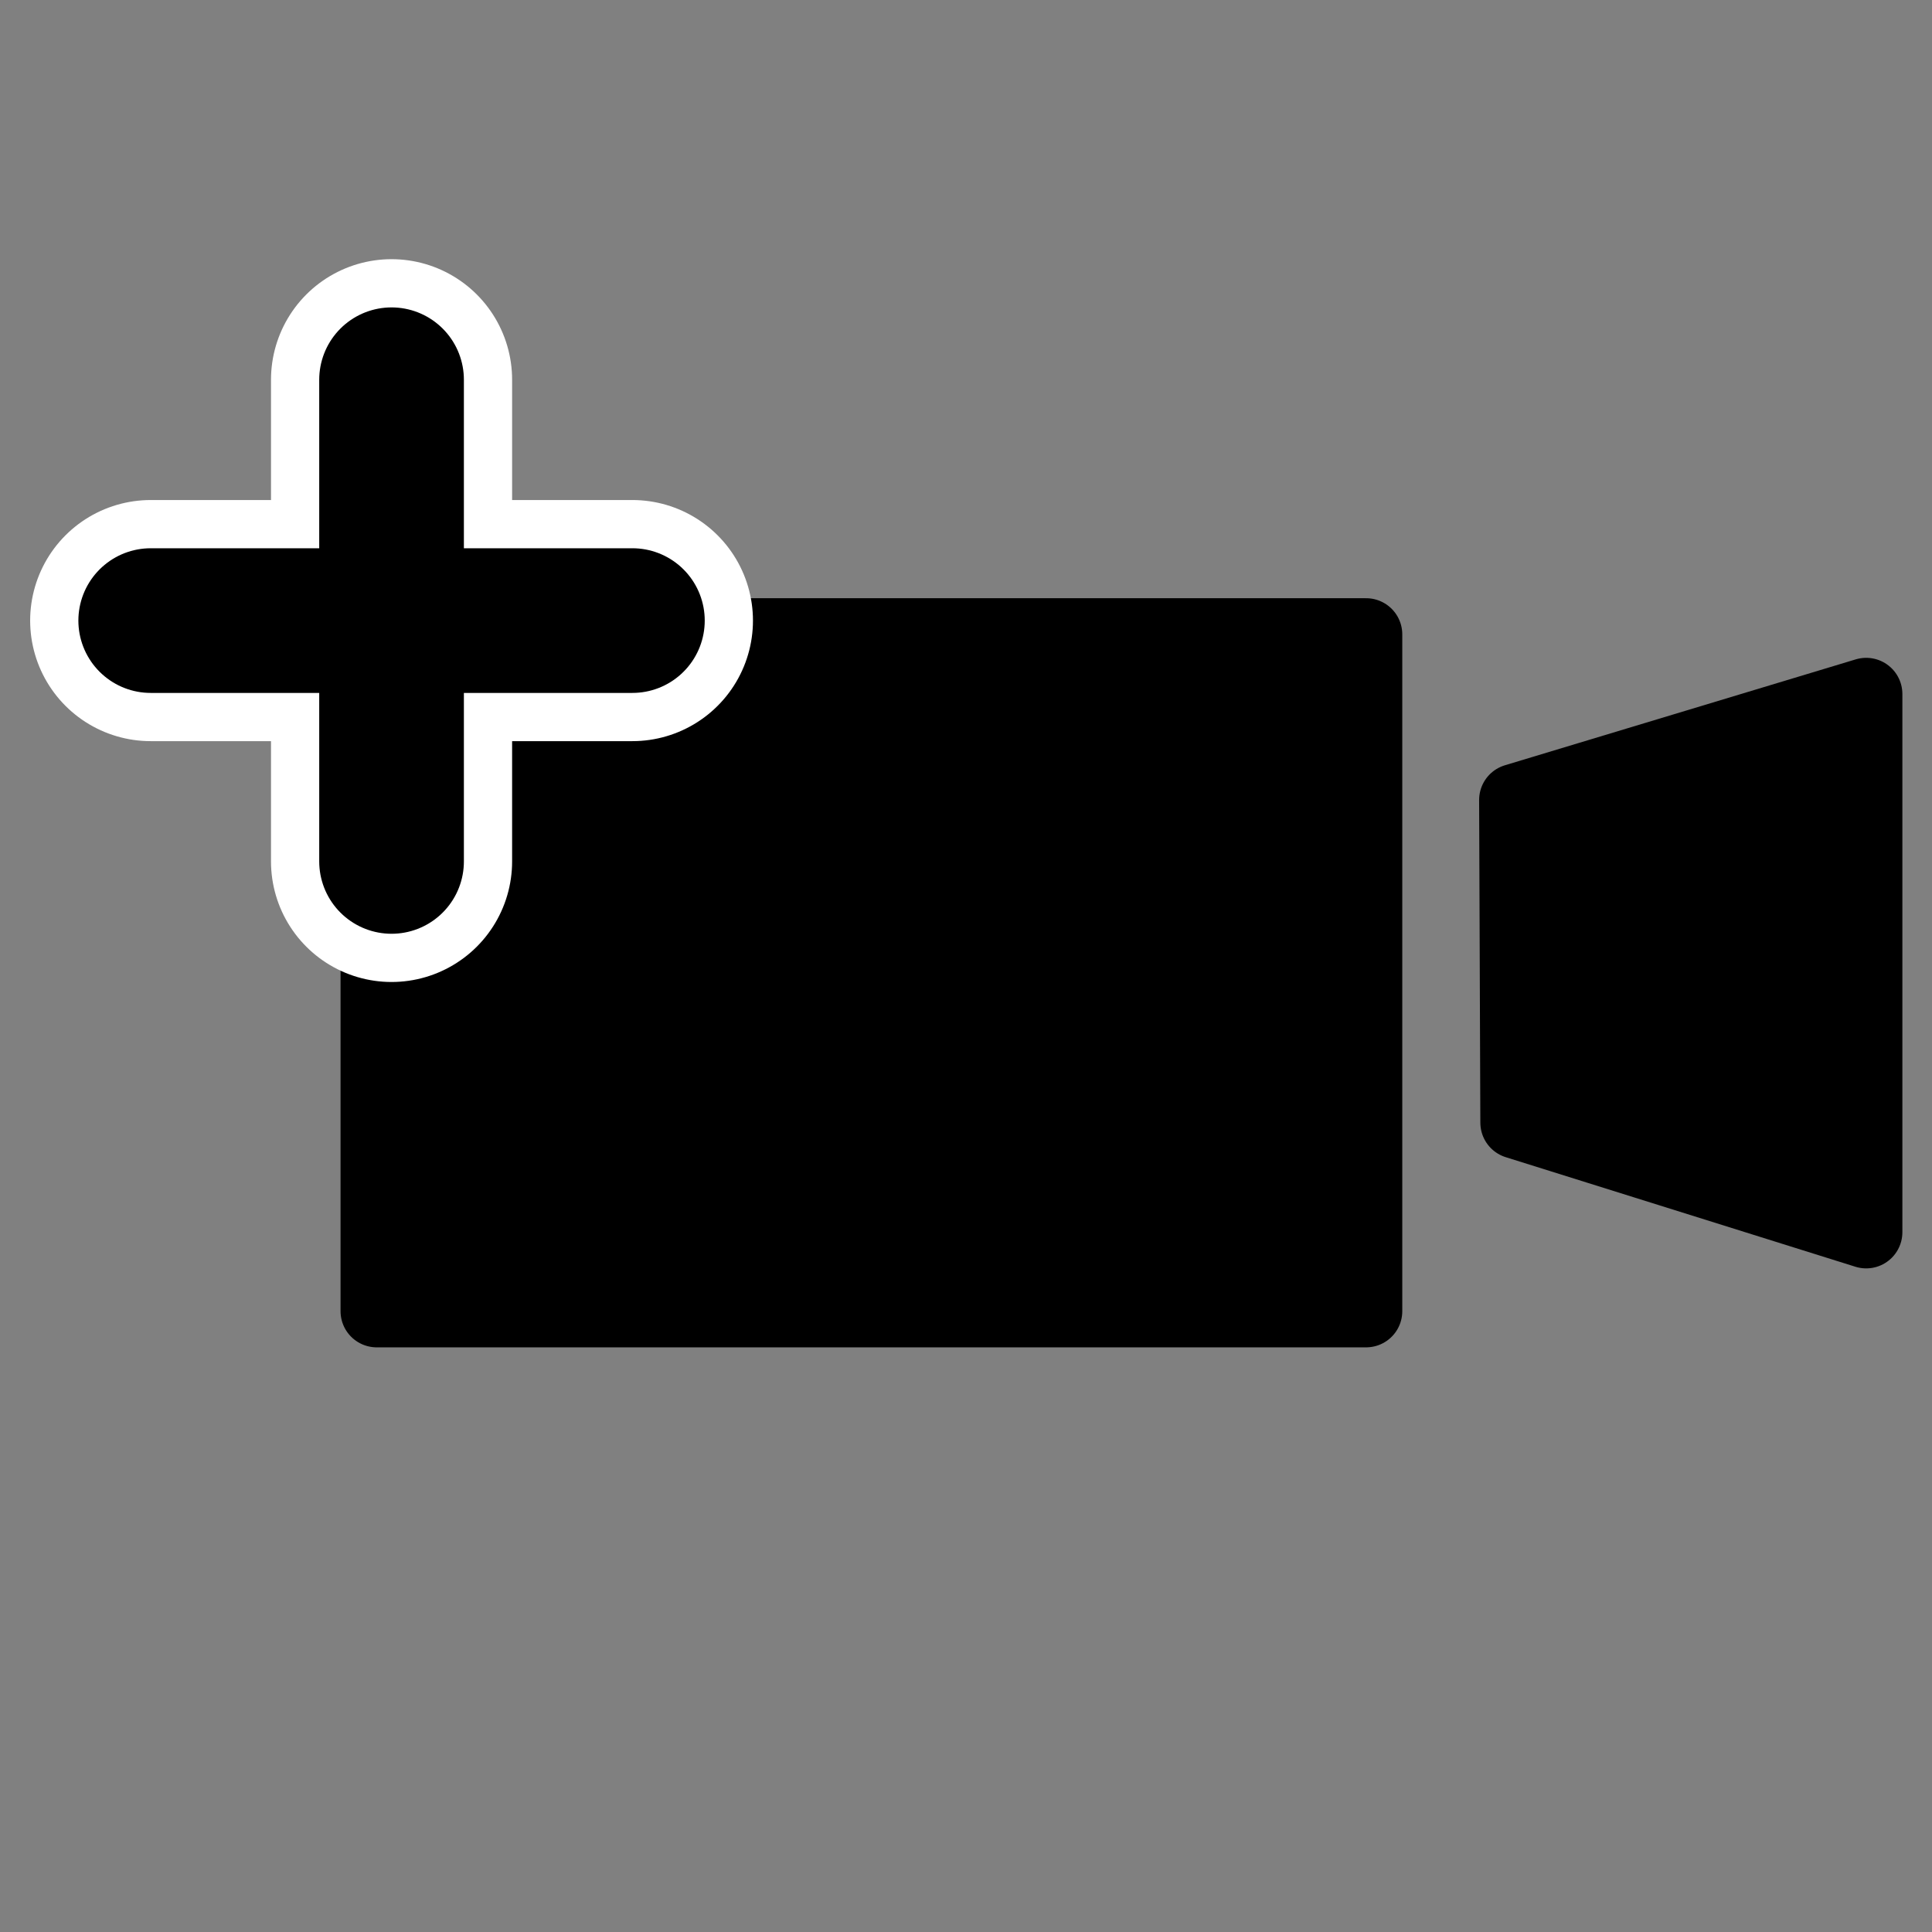 <?xml version="1.0" encoding="UTF-8" standalone="no"?>
<!-- Created with Inkscape (http://www.inkscape.org/) -->

<svg
   xmlns:osb="http://www.openswatchbook.org/uri/2009/osb"
   xmlns:dc="http://purl.org/dc/elements/1.1/"
   xmlns:cc="http://creativecommons.org/ns#"
   xmlns:rdf="http://www.w3.org/1999/02/22-rdf-syntax-ns#"
   xmlns:svg="http://www.w3.org/2000/svg"
   xmlns="http://www.w3.org/2000/svg"
   xmlns:xlink="http://www.w3.org/1999/xlink"
   xmlns:sodipodi="http://sodipodi.sourceforge.net/DTD/sodipodi-0.dtd"
   xmlns:inkscape="http://www.inkscape.org/namespaces/inkscape"
   width="100mm"
   height="100mm"
   viewBox="0 0 100 100"
   version="1.1"
   id="svg1538"
   inkscape:version="0.92.2 (5c3e80d, 2017-08-06)"
   sodipodi:docname="new_stream.svg"
   inkscape:export-filename="/home/tyler/workspace/brainframe/brainframe/client/ui/resources/images/icons/new_stream.png"
   inkscape:export-xdpi="65.019997"
   inkscape:export-ydpi="65.019997">
  <rect x="0" y="0" width="100" height="100" fill="#808080" stroke="none"/>
  <defs
     id="defs1532">
    <linearGradient
       id="linearGradient2154"
       osb:paint="solid">
      <stop
         style="stop-color:#ffffff;stop-opacity:1;"
         offset="0"
         id="stop2152" />
    </linearGradient>
    <linearGradient
       inkscape:collect="always"
       xlink:href="#linearGradient2154"
       id="linearGradient2156"
       x1="9.112"
       y1="279.995"
       x2="36.19"
       y2="279.995"
       gradientUnits="userSpaceOnUse" />
    <linearGradient
       inkscape:collect="always"
       xlink:href="#linearGradient2154"
       id="linearGradient2158"
       gradientUnits="userSpaceOnUse"
       x1="9.112"
       y1="279.995"
       x2="36.19"
       y2="279.995" />
    <linearGradient
       inkscape:collect="always"
       xlink:href="#linearGradient2154"
       id="linearGradient2160"
       gradientUnits="userSpaceOnUse"
       x1="9.112"
       y1="279.995"
       x2="36.19"
       y2="279.995" />
  </defs>
  <sodipodi:namedview
     id="base"
     pagecolor="#ffffff"
     bordercolor="#666666"
     borderopacity="1.0"
     inkscape:pageopacity="0.0"
     inkscape:pageshadow="2"
     inkscape:zoom="1.4"
     inkscape:cx="198.89632"
     inkscape:cy="254.79685"
     inkscape:document-units="mm"
     inkscape:current-layer="layer1"
     showgrid="false"
     inkscape:window-width="2492"
     inkscape:window-height="1348"
     inkscape:window-x="1950"
     inkscape:window-y="54"
     inkscape:window-maximized="0" />
  <g
     inkscape:label="Layer 1"
     inkscape:groupmode="layer"
     id="layer1"
     transform="translate(0,-197)">
    <rect
       style="fill:#000000;fill-opacity:1;stroke:#000000;stroke-width:3.745;stroke-linecap:round;stroke-linejoin:round;stroke-miterlimit:4;stroke-dasharray:none;stroke-dashoffset:0;stroke-opacity:1"
       id="rect2083"
       width="51.21"
       height="35.03"
       x="19.499"
       y="-264.866"
       transform="scale(1,-1)" />
    <path
       style="fill:#000000;fill-opacity:1;stroke:#000000;stroke-width:3.745;stroke-linecap:butt;stroke-linejoin:round;stroke-miterlimit:4;stroke-dasharray:none;stroke-opacity:1"
       d="m 78.495,255.108 18.099,5.671 v -27.857 l -18.162,5.482 z"
       id="path2085"
       inkscape:connector-curvature="0"
       sodipodi:nodetypes="ccccc" />
    <g
       id="g2106-1"
       transform="matrix(0,1.248,1.248,0,-329.167,200.853)"
       style="fill:#ffffff;fill-opacity:1;stroke:url(#linearGradient2156);stroke-width:10;stroke-miterlimit:4;stroke-dasharray:none;stroke-opacity:1">
      <path
         inkscape:connector-curvature="0"
         id="path2087-7"
         d="m 22.651,270.006 v 19.978"
         style="fill:#ffffff;fill-opacity:1;stroke:url(#linearGradient2158);stroke-width:10;stroke-linecap:round;stroke-linejoin:miter;stroke-miterlimit:4;stroke-dasharray:none;stroke-opacity:1" />
      <path
         inkscape:connector-curvature="0"
         id="path2087-5-0"
         d="M 32.64,279.995 H 12.662"
         style="fill:#ffffff;fill-opacity:1;stroke:url(#linearGradient2160);stroke-width:10;stroke-linecap:round;stroke-linejoin:miter;stroke-miterlimit:4;stroke-dasharray:none;stroke-opacity:1" />
    </g>
    <g
       id="g2106"
       transform="matrix(0,1.248,1.248,0,-329.167,200.853)"
       style="fill:#000000;fill-opacity:1">
      <path
         inkscape:connector-curvature="0"
         id="path2087"
         d="m 22.651,270.006 v 19.978"
         style="fill:#000000;fill-opacity:1;stroke:#000000;stroke-width:6;stroke-linecap:round;stroke-linejoin:miter;stroke-miterlimit:4;stroke-dasharray:none;stroke-opacity:1" />
      <path
         inkscape:connector-curvature="0"
         id="path2087-5"
         d="M 32.64,279.995 H 12.662"
         style="fill:#000000;fill-opacity:1;stroke:#000000;stroke-width:6;stroke-linecap:round;stroke-linejoin:miter;stroke-miterlimit:4;stroke-dasharray:none;stroke-opacity:1" />
    </g>
  </g>
</svg>
